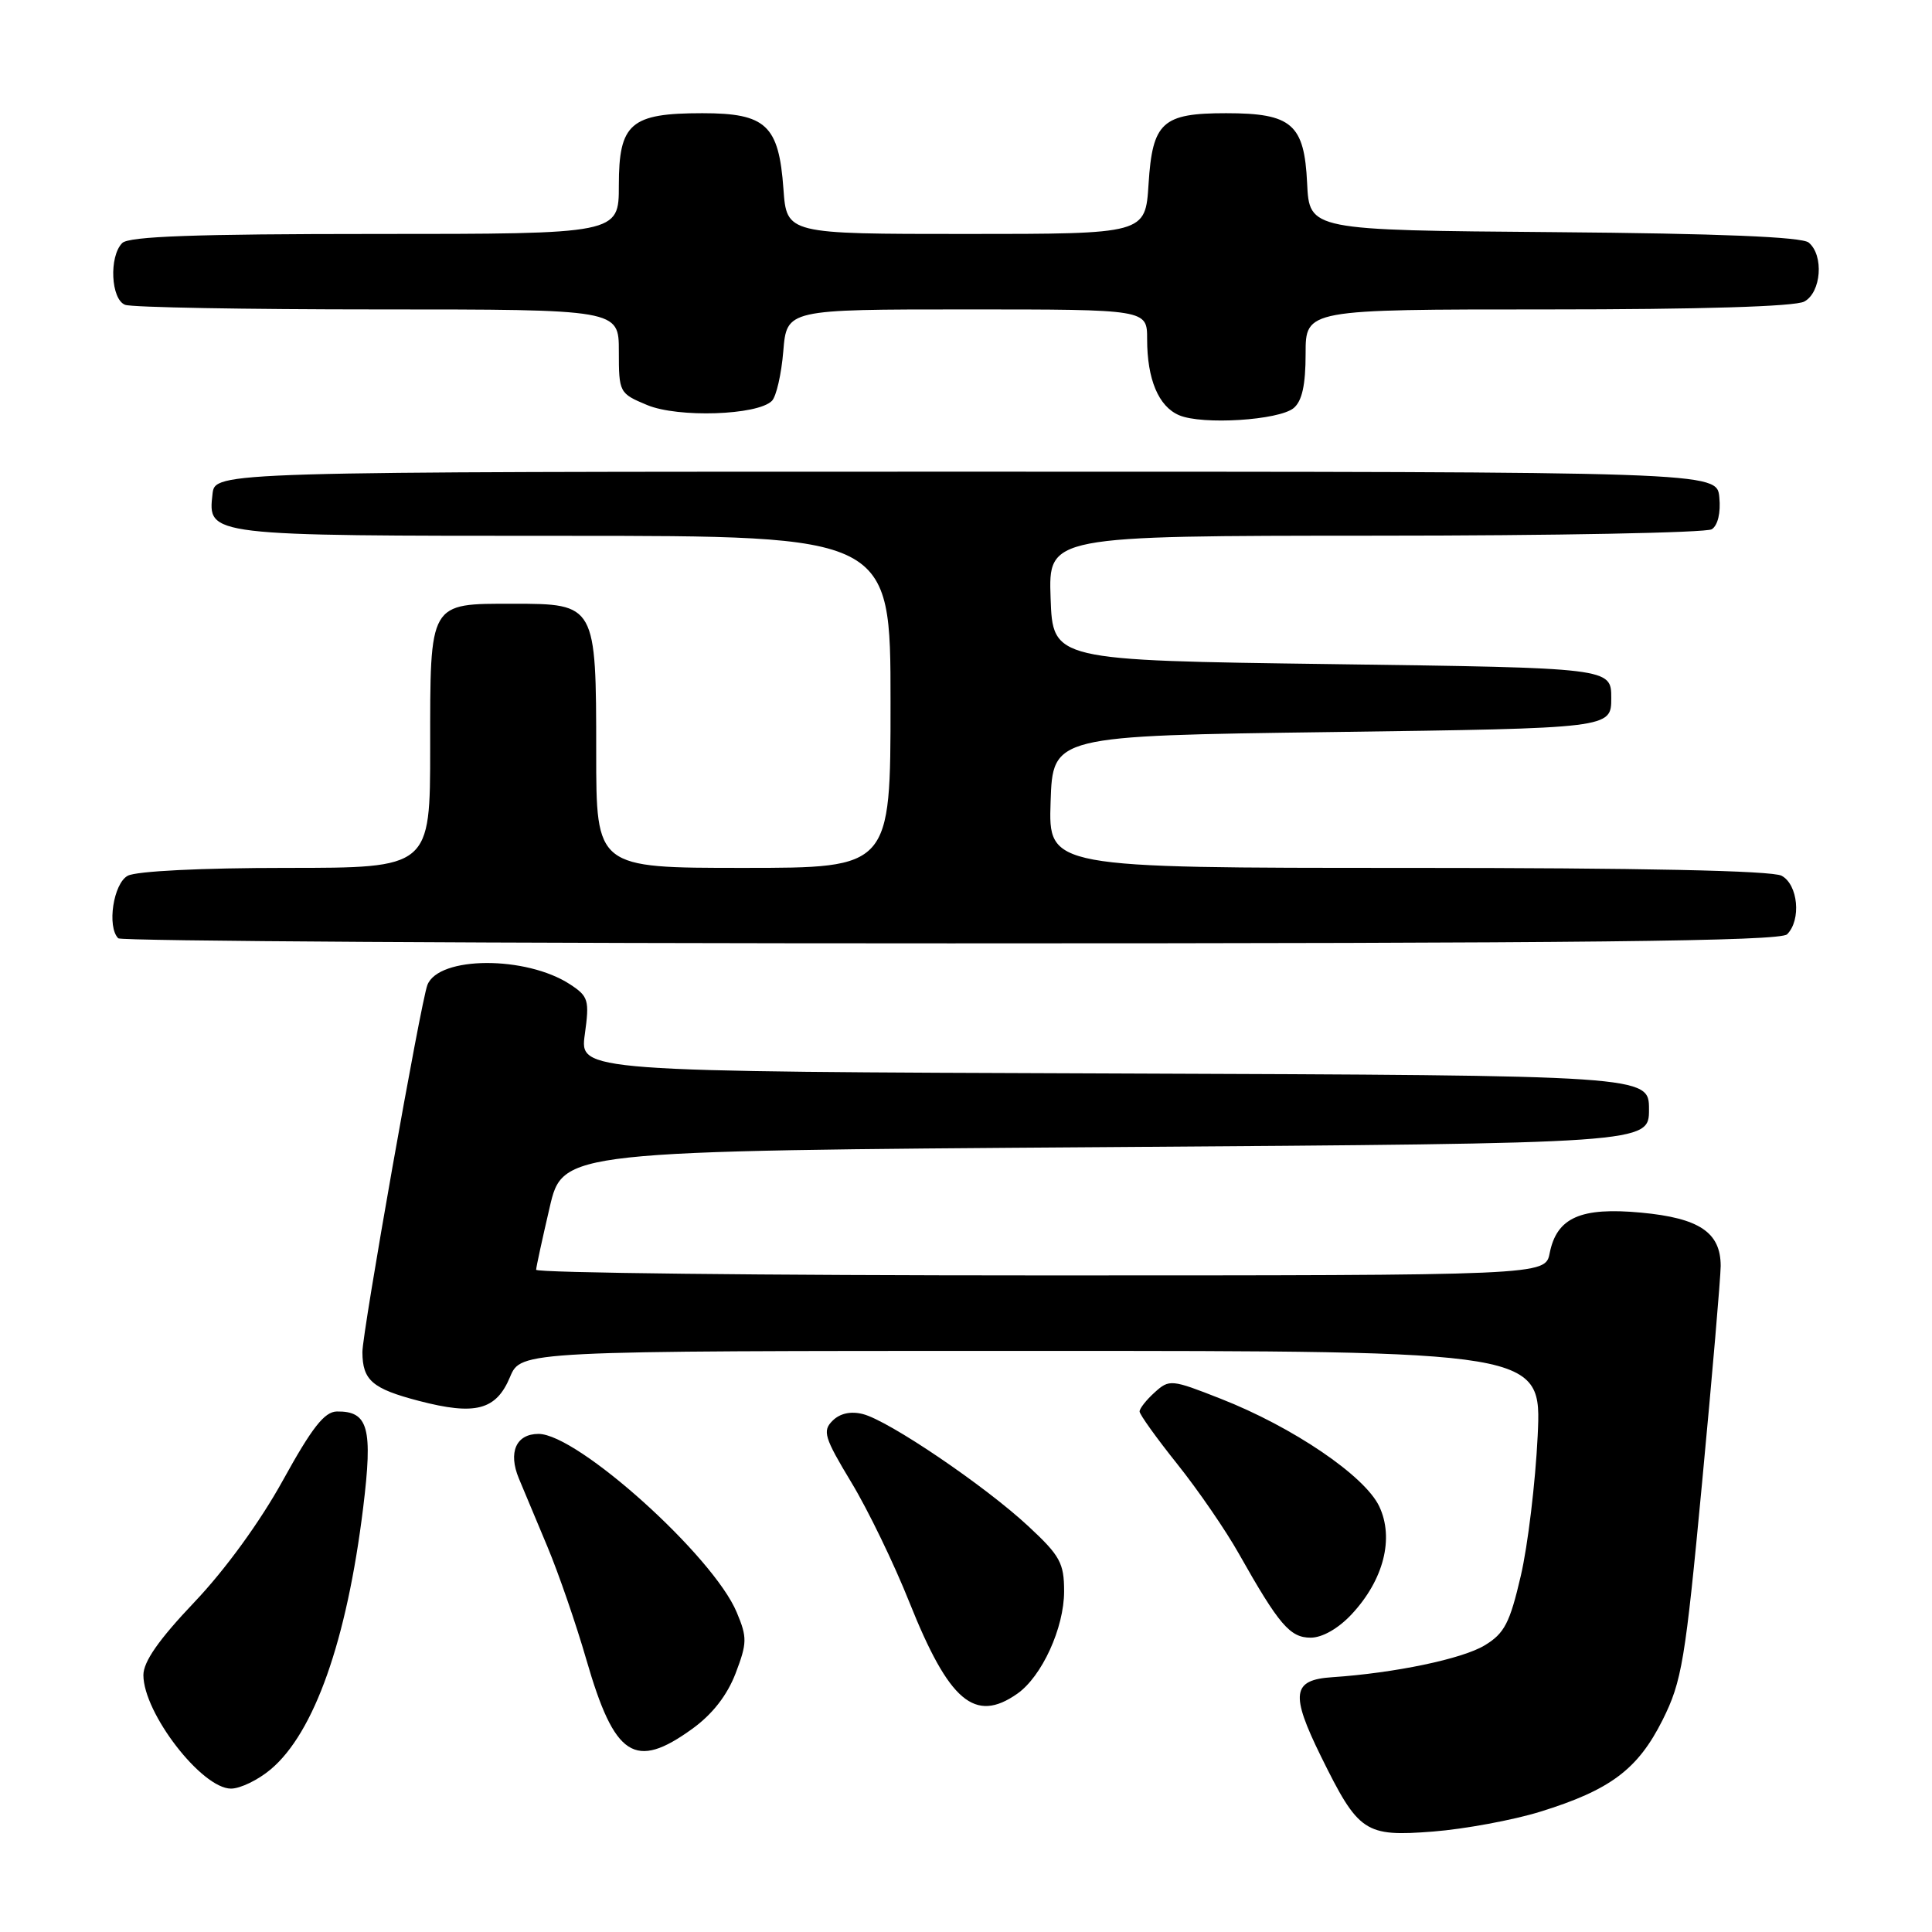 <?xml version="1.0" encoding="UTF-8" standalone="no"?>
<!DOCTYPE svg PUBLIC "-//W3C//DTD SVG 1.1//EN" "http://www.w3.org/Graphics/SVG/1.1/DTD/svg11.dtd" >
<svg xmlns="http://www.w3.org/2000/svg" xmlns:xlink="http://www.w3.org/1999/xlink" version="1.1" viewBox="0 0 256 256">
 <g >
 <path fill="currentColor"
d=" M 204.09 240.06 C 213.38 237.18 217.02 234.45 220.30 227.91 C 222.86 222.78 223.30 220.16 225.54 196.41 C 226.89 182.16 227.99 169.26 228.00 167.75 C 228.00 163.30 225.17 161.40 217.46 160.68 C 209.44 159.93 206.28 161.33 205.34 166.05 C 204.75 169.00 204.75 169.00 137.88 169.00 C 101.09 169.00 71.02 168.66 71.04 168.25 C 71.06 167.84 71.87 164.12 72.83 160.00 C 74.57 152.50 74.57 152.50 146.54 152.00 C 218.50 151.50 218.50 151.50 218.50 147.00 C 218.50 142.50 218.50 142.50 147.66 142.24 C 76.81 141.99 76.81 141.99 77.49 137.07 C 78.12 132.52 77.97 132.03 75.55 130.44 C 69.72 126.62 58.11 126.67 56.63 130.52 C 55.75 132.81 48.00 176.60 48.02 179.17 C 48.04 182.90 49.33 184.01 55.49 185.62 C 62.99 187.58 65.74 186.86 67.58 182.46 C 69.03 179.00 69.03 179.00 136.65 179.00 C 204.28 179.00 204.28 179.00 203.75 190.25 C 203.45 196.44 202.45 204.80 201.51 208.82 C 200.06 215.05 199.35 216.43 196.74 218.01 C 193.79 219.81 184.79 221.69 176.51 222.24 C 171.22 222.59 170.96 224.44 175.03 232.72 C 180.02 242.84 180.83 243.39 189.89 242.69 C 194.07 242.36 200.46 241.18 204.09 240.06 Z  M 35.87 234.45 C 41.64 229.60 45.96 217.38 48.12 199.79 C 49.42 189.19 48.81 186.97 44.63 187.03 C 42.99 187.06 41.34 189.17 37.50 196.13 C 34.47 201.63 29.85 207.99 25.75 212.30 C 21.04 217.26 19.00 220.18 19.00 221.96 C 19.01 226.99 26.73 237.00 30.61 237.00 C 31.84 237.00 34.21 235.85 35.87 234.45 Z  M 91.74 229.07 C 94.40 227.15 96.35 224.64 97.47 221.73 C 99.00 217.71 99.02 216.97 97.62 213.64 C 94.51 206.18 76.53 190.00 71.36 190.00 C 68.39 190.00 67.31 192.43 68.75 195.90 C 69.35 197.33 71.05 201.39 72.53 204.93 C 74.01 208.46 76.34 215.21 77.70 219.93 C 81.43 232.83 84.12 234.59 91.74 229.07 Z  M 134.79 224.43 C 138.05 222.15 141.00 215.71 141.00 210.86 C 141.00 207.12 140.47 206.14 136.28 202.25 C 130.53 196.89 117.74 188.22 114.33 187.37 C 112.72 186.96 111.29 187.28 110.31 188.26 C 108.96 189.61 109.22 190.48 112.81 196.43 C 115.02 200.08 118.47 207.22 120.49 212.29 C 125.75 225.46 129.17 228.37 134.79 224.43 Z  M 179.09 213.91 C 183.35 209.35 184.76 203.82 182.75 199.59 C 180.82 195.54 171.31 189.09 161.75 185.34 C 155.22 182.77 154.94 182.74 153.00 184.50 C 151.90 185.49 151.00 186.63 151.00 187.03 C 151.00 187.42 153.25 190.56 156.00 194.00 C 158.75 197.44 162.42 202.78 164.16 205.88 C 169.47 215.29 170.93 217.00 173.67 217.00 C 175.21 217.00 177.33 215.79 179.09 213.91 Z  M 236.80 123.80 C 238.70 121.90 238.26 117.21 236.07 116.04 C 234.81 115.36 217.43 115.00 186.53 115.00 C 138.92 115.00 138.92 115.00 139.21 106.25 C 139.50 97.50 139.50 97.50 176.50 97.00 C 213.50 96.50 213.50 96.50 213.50 92.50 C 213.50 88.50 213.50 88.50 176.50 88.00 C 139.50 87.50 139.50 87.50 139.21 79.25 C 138.92 71.00 138.92 71.00 182.21 70.98 C 206.02 70.98 226.10 70.59 226.82 70.13 C 227.62 69.62 228.02 67.94 227.82 65.90 C 227.50 62.50 227.50 62.50 128.00 62.50 C 28.50 62.50 28.50 62.50 28.16 65.45 C 27.53 71.02 27.37 71.00 74.69 71.00 C 118.00 71.00 118.00 71.00 118.00 93.00 C 118.00 115.00 118.00 115.00 98.50 115.00 C 79.00 115.00 79.00 115.00 79.00 99.72 C 79.00 80.10 78.94 80.00 68.01 80.00 C 56.79 80.00 57.00 79.64 57.00 99.07 C 57.00 115.00 57.00 115.00 37.93 115.00 C 26.70 115.00 18.07 115.43 16.93 116.04 C 15.02 117.06 14.15 122.81 15.67 124.33 C 16.03 124.70 65.67 125.00 125.97 125.00 C 209.90 125.00 235.88 124.72 236.80 123.80 Z  M 171.42 54.07 C 172.53 53.14 173.00 51.02 173.00 46.88 C 173.00 41.00 173.00 41.00 205.07 41.00 C 225.26 41.00 237.85 40.62 239.07 39.96 C 241.33 38.76 241.70 33.83 239.66 32.14 C 238.76 31.39 227.80 30.94 205.91 30.76 C 173.50 30.50 173.50 30.50 173.20 24.27 C 172.83 16.44 171.17 15.00 162.47 15.00 C 154.01 15.00 152.71 16.18 152.19 24.38 C 151.77 31.00 151.77 31.00 128.00 31.00 C 104.24 31.00 104.24 31.00 103.81 25.04 C 103.20 16.58 101.51 15.00 93.07 15.00 C 83.55 15.00 82.00 16.34 82.00 24.56 C 82.00 31.00 82.00 31.00 49.70 31.00 C 25.91 31.00 17.08 31.32 16.20 32.20 C 14.42 33.98 14.69 39.67 16.58 40.39 C 17.45 40.73 32.53 41.00 50.08 41.00 C 82.00 41.00 82.00 41.00 82.00 46.55 C 82.00 52.02 82.06 52.13 85.75 53.67 C 89.84 55.38 100.37 55.03 102.28 53.12 C 102.86 52.54 103.54 49.58 103.79 46.54 C 104.25 41.00 104.25 41.00 128.12 41.00 C 152.00 41.00 152.00 41.00 152.00 44.93 C 152.00 50.26 153.51 53.86 156.24 55.02 C 159.31 56.33 169.46 55.69 171.42 54.07 Z "/>
</g>
</svg>